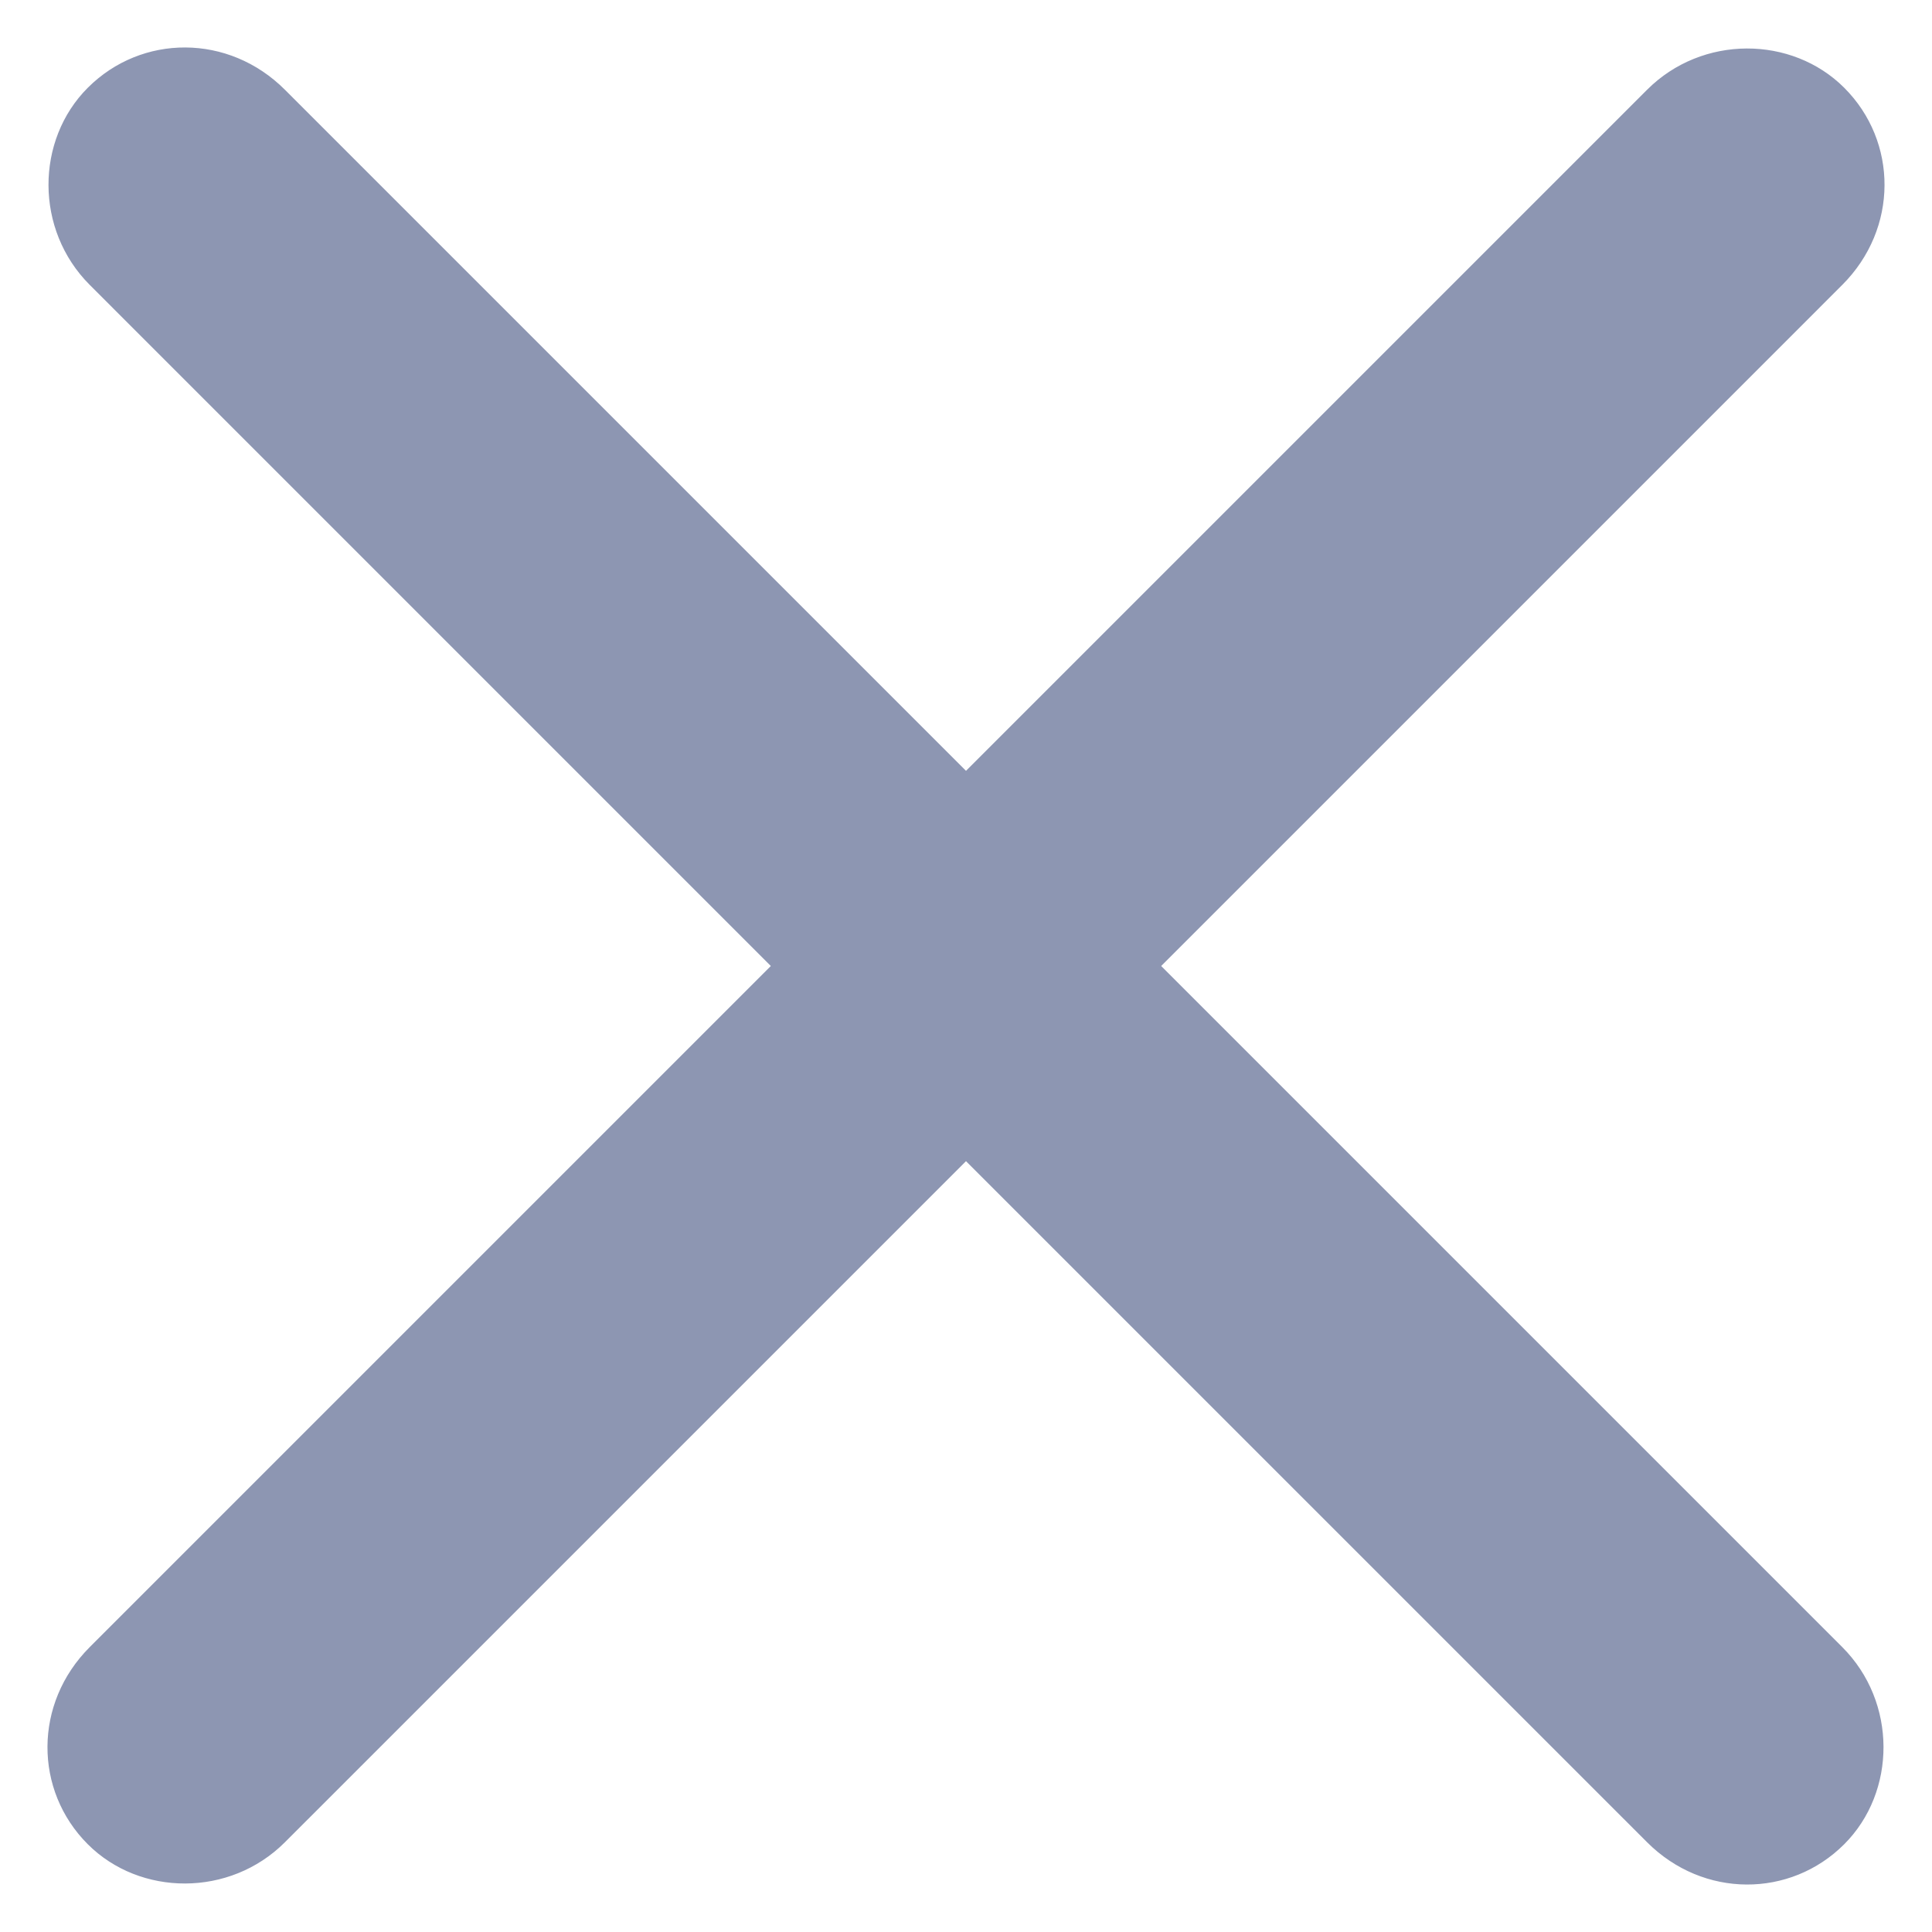 <?xml version="1.0" encoding="UTF-8" standalone="no"?>
<svg width="7px" height="7px" viewBox="0 0 7 7" version="1.1" xmlns="http://www.w3.org/2000/svg" xmlns:xlink="http://www.w3.org/1999/xlink">
    <!-- Generator: Sketch 39.1 (31720) - http://www.bohemiancoding.com/sketch -->
    <title>х</title>
    <desc>Created with Sketch.</desc>
    <defs></defs>
    <g id="CLASS" stroke="none" stroke-width="1" fill="none" fill-rule="evenodd">
        <g id="01-Index-B" transform="translate(-698, -355)" fill="#8D96B2">
            <g id="х" transform="translate(695, 352)">
                <path d="M7,6 L7,2.51 C7,2.222 6.776,2 6.5,2 C6.232,2 6,2.228 6,2.51 L6,6 L2.51,6 C2.222,6 2,6.224 2,6.5 C2,6.768 2.228,7 2.51,7 L6,7 L6,10.49 C6,10.778 6.224,11 6.5,11 C6.768,11 7,10.772 7,10.49 L7,7 L10.49,7 C10.778,7 11,6.776 11,6.5 C11,6.232 10.772,6 10.49,6 L7,6 Z" id="Combined-Shape" transform="translate(6.5, 6.5) rotate(45) translate(-6.5, -6.5) "></path>
            </g>
        </g>
    </g>
</svg>